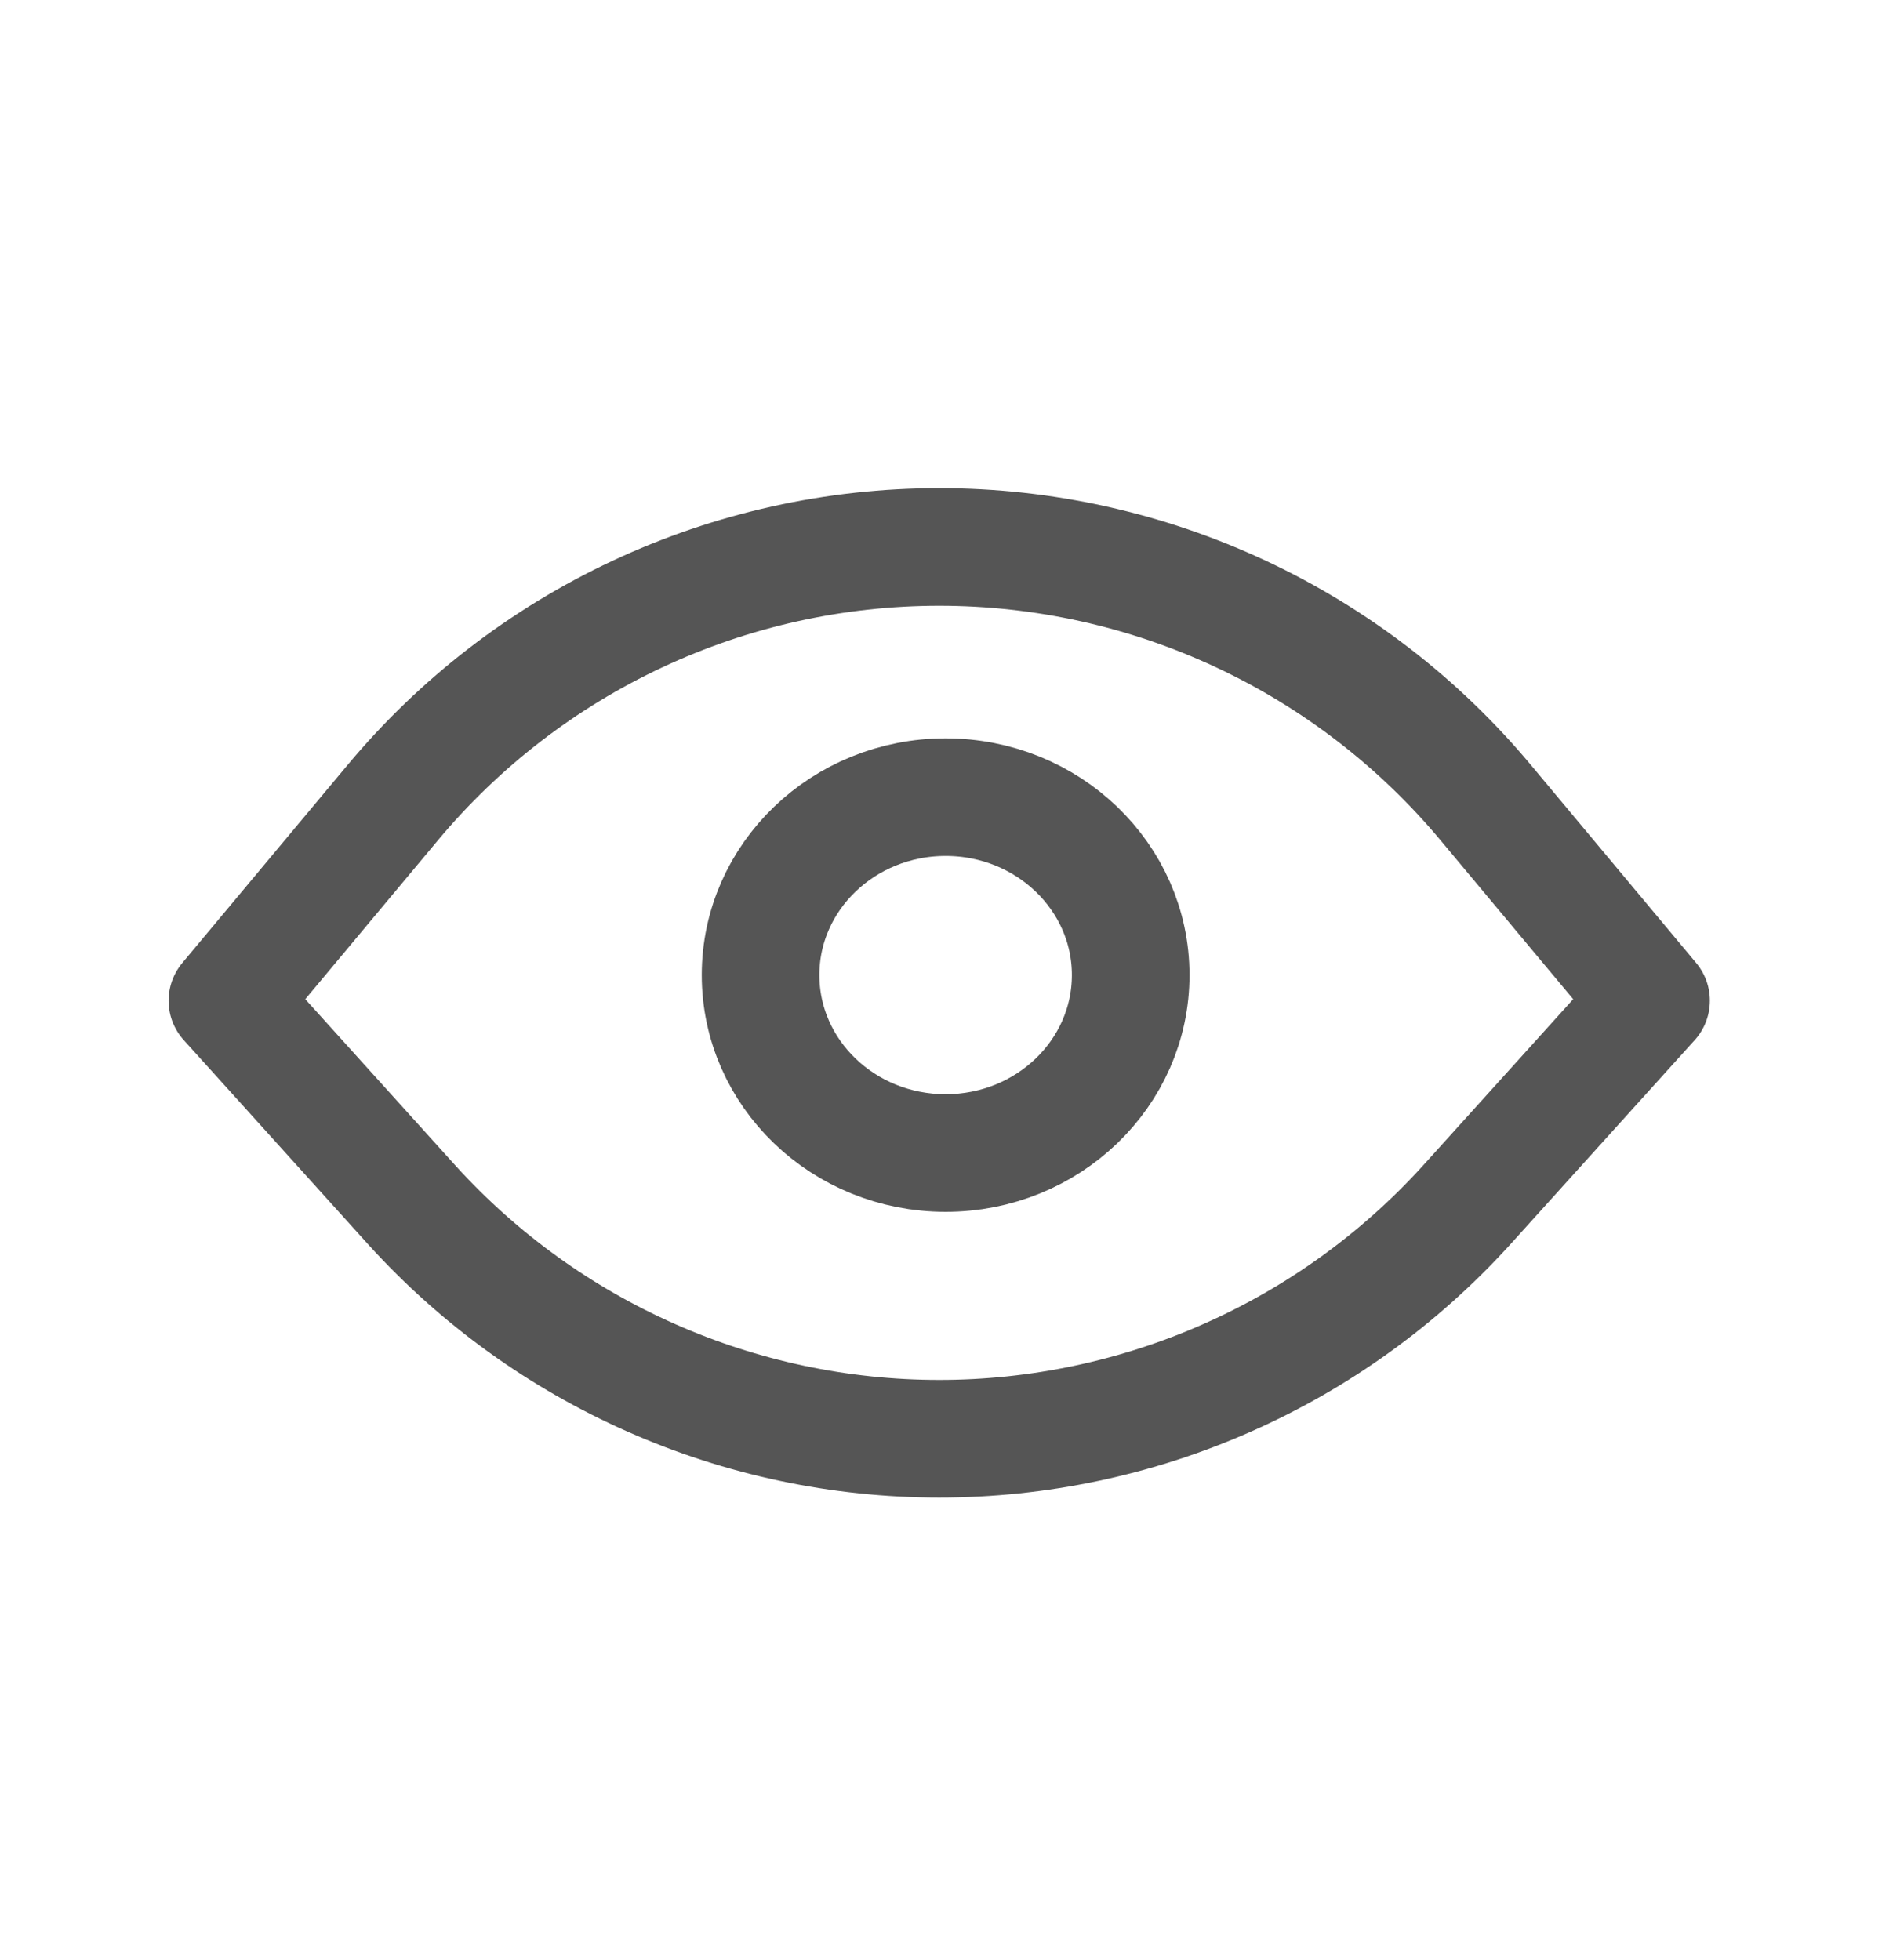 <svg width="24" height="25" viewBox="0 0 24 25" fill="none" xmlns="http://www.w3.org/2000/svg">
<path d="M21.055 12.763L18.695 15.378C17.844 16.314 16.807 17.062 15.65 17.573C14.493 18.085 13.242 18.35 11.977 18.35C10.712 18.35 9.461 18.085 8.305 17.573C7.148 17.062 6.111 16.314 5.26 15.378L2.9 12.763L5.006 10.24C5.858 9.218 6.924 8.396 8.129 7.832C9.333 7.268 10.647 6.976 11.977 6.976C13.307 6.976 14.621 7.268 15.826 7.832C17.031 8.396 18.097 9.218 18.949 10.24L21.055 12.763Z" stroke="#555555" stroke-width="1.5" stroke-linecap="round" stroke-linejoin="round"/>
<path d="M12.059 14.706C13.362 14.706 14.419 13.69 14.419 12.436C14.419 11.183 13.362 10.167 12.059 10.167C10.755 10.167 9.699 11.183 9.699 12.436C9.699 13.69 10.755 14.706 12.059 14.706Z" stroke="#555555" stroke-width="1.5" stroke-linecap="round" stroke-linejoin="bevel"/>
</svg>
